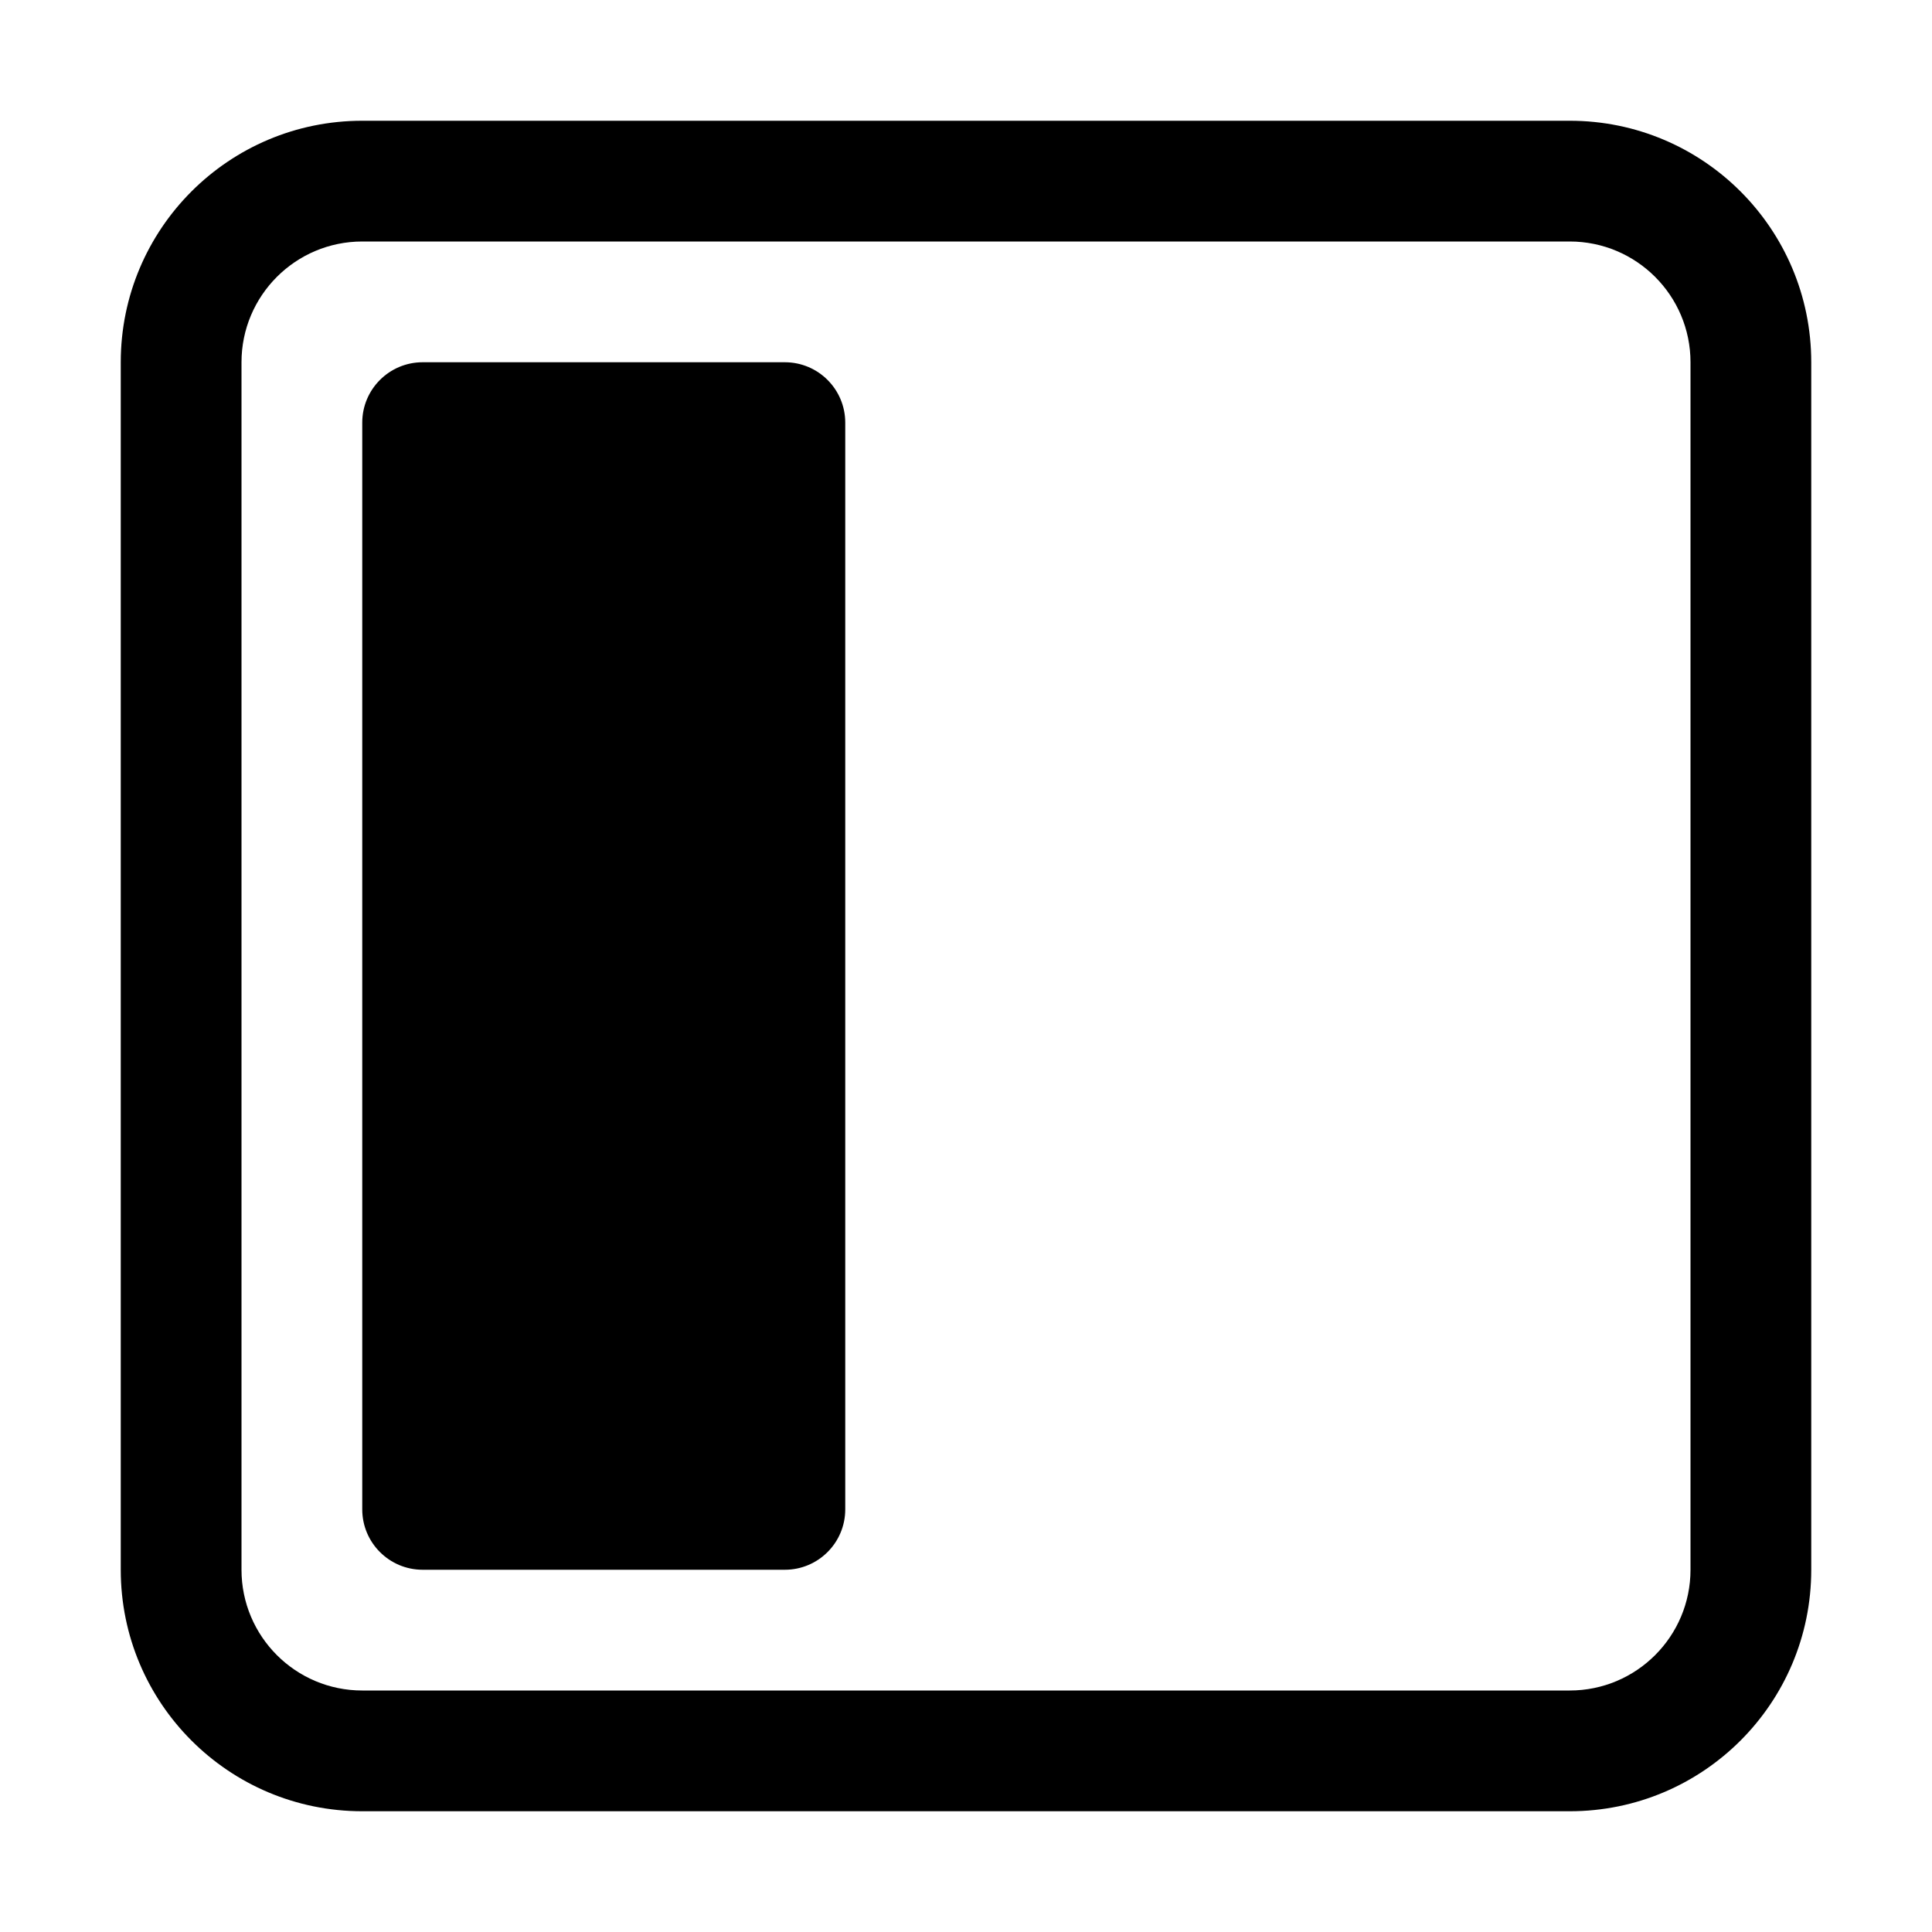 <!--
  - Copyright OpenSearch Contributors
  - SPDX-License-Identifier: Apache-2.0
  -->
<svg width="16" height="16" viewBox="0 0 16 16" xmlns="http://www.w3.org/2000/svg">
  <path d="M3 1H13C14.105 1 15 1.895 15 3V13C15 14.105 14.105 15 13 15H3C1.895 15 1 14.105 1 13V3C1 1.895 1.895 1 3 1ZM3 2C2.448 2 2 2.448 2 3V13C2 13.552 2.448 14 3 14H13C13.552 14 14 13.552 14 13V3C14 2.448 13.552 2 13 2H3Z" />
  <path d="M3 3.5C3 3.224 3.224 3 3.5 3H6.5C6.776 3 7 3.224 7 3.5V12.5C7 12.776 6.776 13 6.5 13H3.5C3.224 13 3 12.776 3 12.5V3.5Z" />
</svg>
